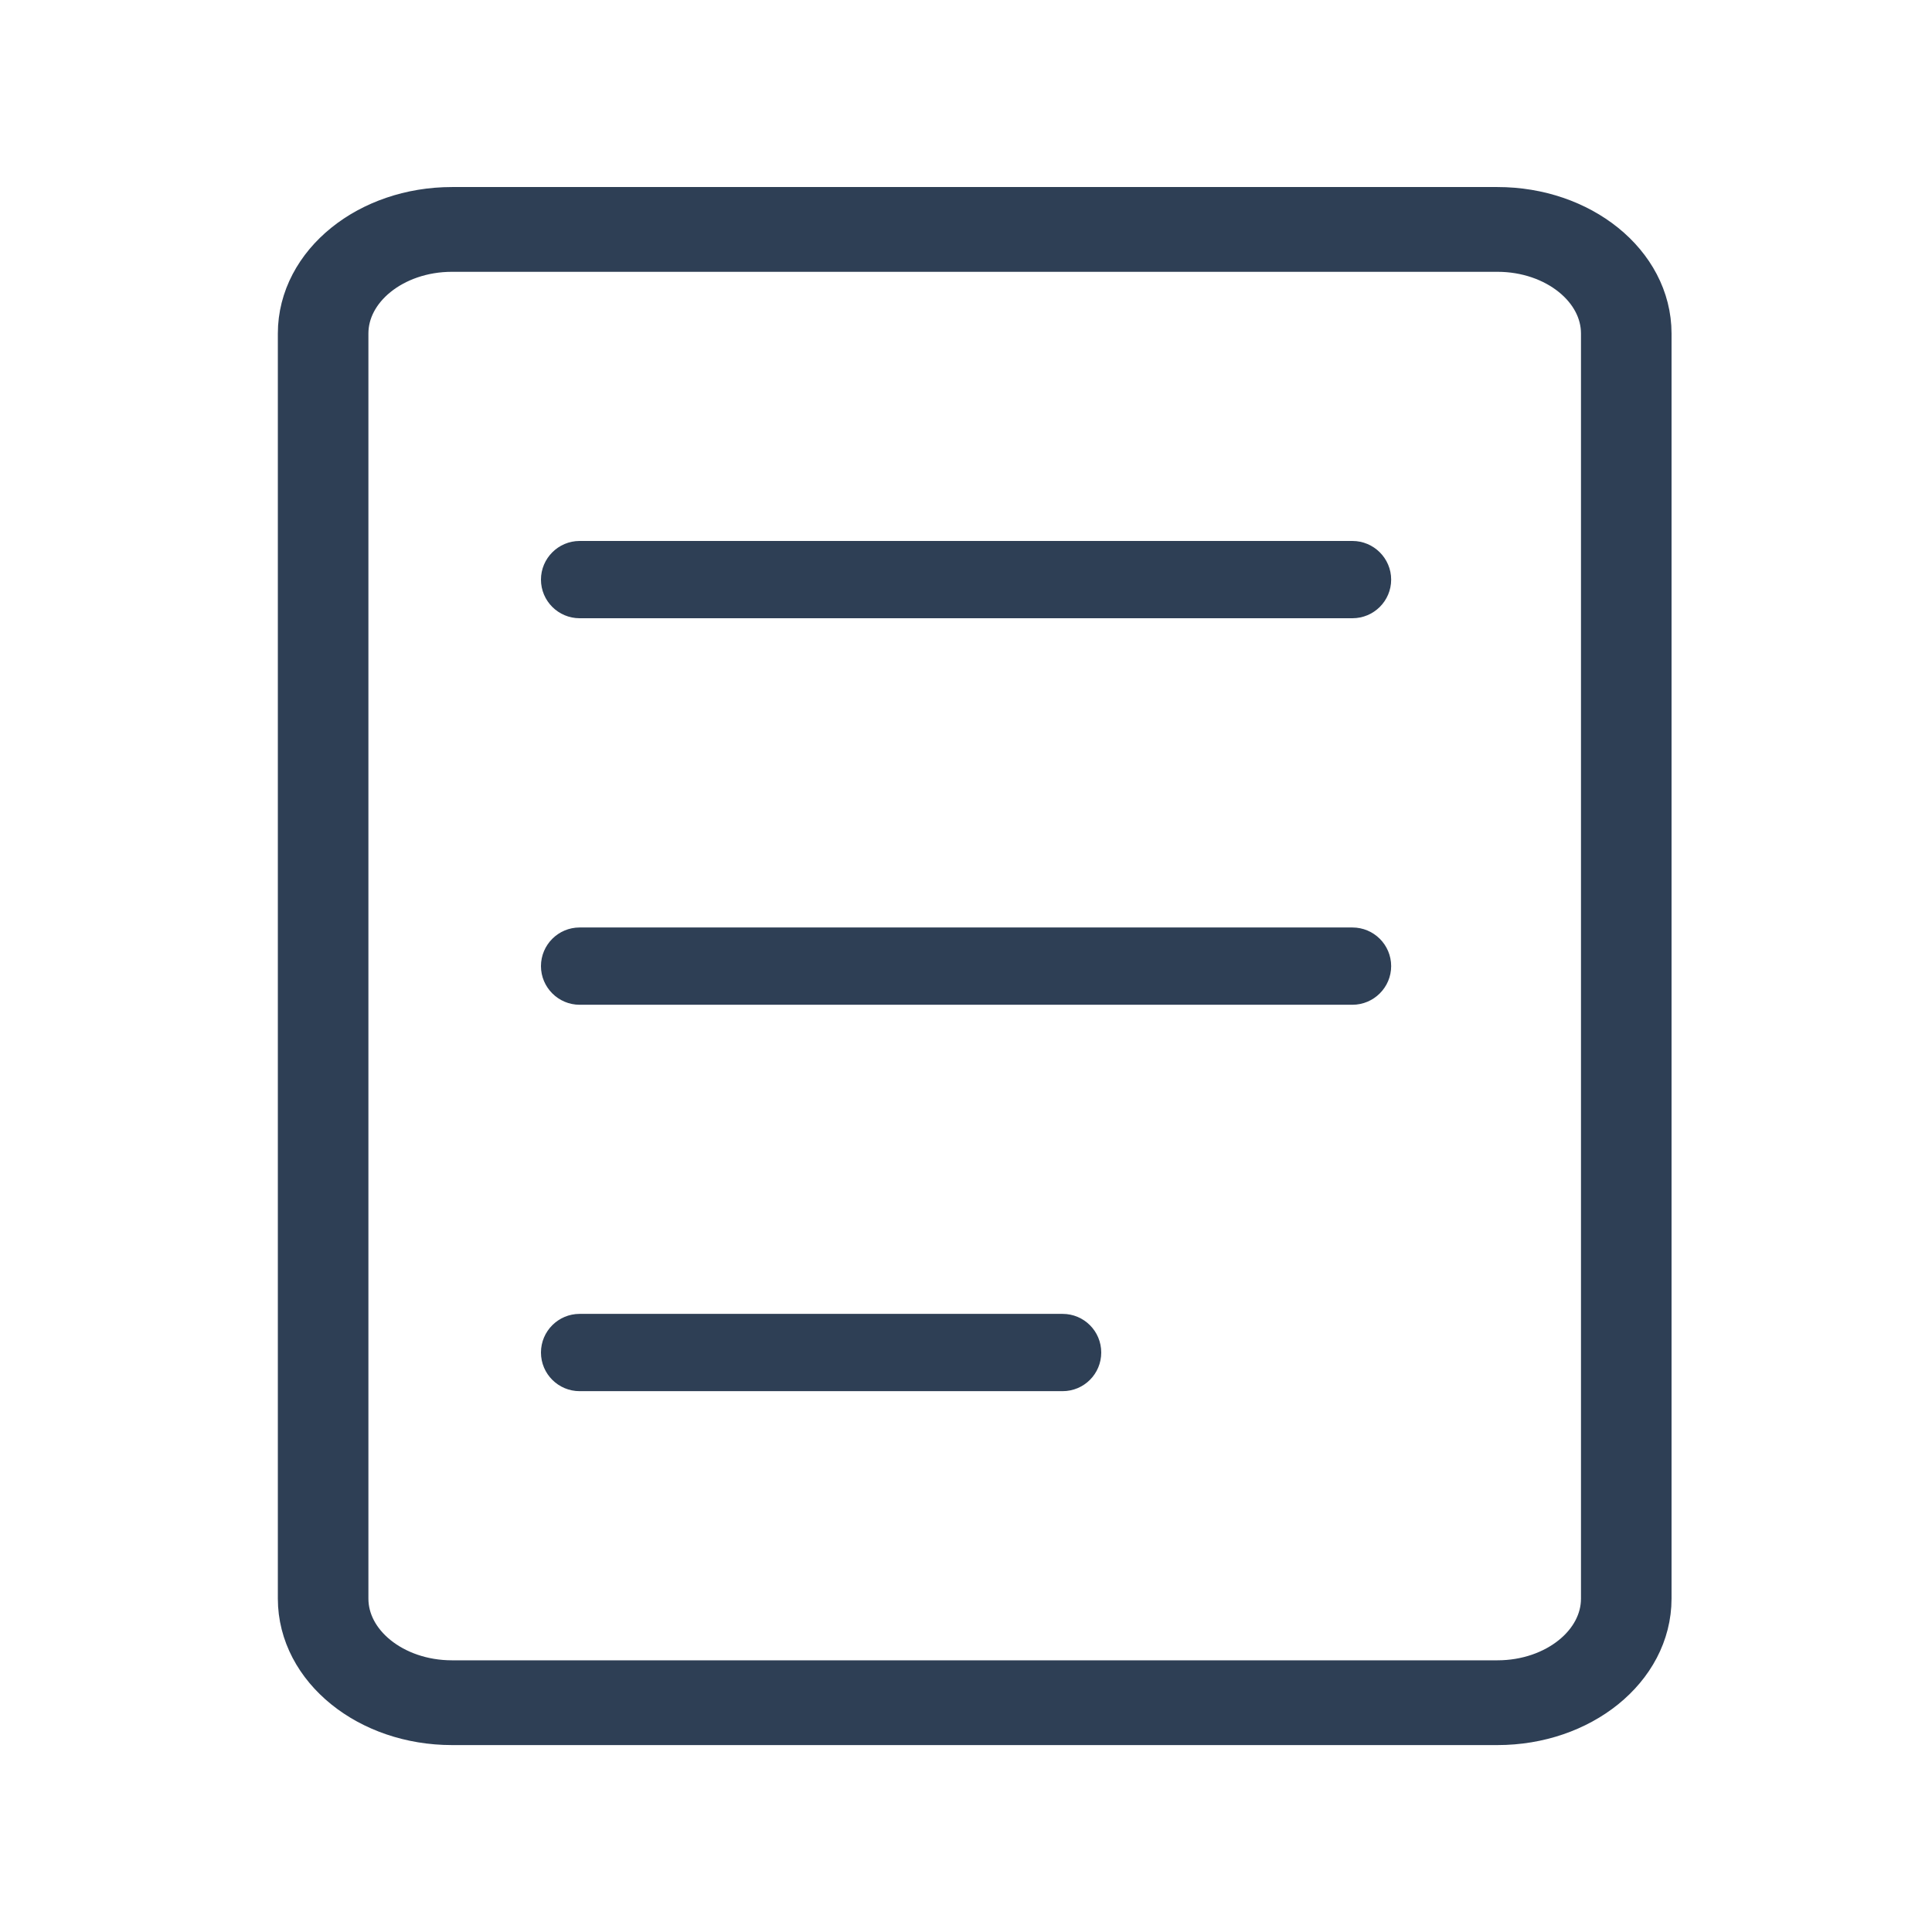 <svg width="16" height="16" viewBox="0 0 16 16" fill="none" xmlns="http://www.w3.org/2000/svg">
<path d="M12.401 1.799H3.743C3.085 1.799 2.551 2.23 2.551 2.762V13.239C2.551 13.771 3.085 14.202 3.743 14.202H12.401C13.059 14.202 13.593 13.771 13.593 13.239V2.762C13.593 2.23 13.059 1.799 12.401 1.799ZM13.343 13.239C13.343 13.659 12.92 14 12.401 14H3.743C3.224 14 2.801 13.659 2.801 13.239V2.762C2.801 2.342 3.224 2.001 3.743 2.001H12.401C12.92 2.001 13.343 2.342 13.343 2.762V13.239Z" fill="#2E3F55" stroke="#2E3F55" stroke-width="0.5"/>
<path fill-rule="evenodd" clip-rule="evenodd" d="M4.48 4.8C4.48 4.624 4.624 4.48 4.8 4.48H11.2C11.377 4.48 11.521 4.624 11.521 4.8C11.521 4.977 11.377 5.12 11.2 5.12H4.8C4.624 5.12 4.48 4.977 4.48 4.8Z" fill="#2E3F55"/>
<path fill-rule="evenodd" clip-rule="evenodd" d="M4.48 8.001C4.48 7.824 4.624 7.681 4.8 7.681H11.2C11.377 7.681 11.521 7.824 11.521 8.001C11.521 8.177 11.377 8.321 11.2 8.321H4.8C4.624 8.321 4.48 8.177 4.48 8.001Z" fill="#2E3F55"/>
<path fill-rule="evenodd" clip-rule="evenodd" d="M4.48 11.201C4.48 11.024 4.624 10.881 4.8 10.881H8.8C8.977 10.881 9.12 11.024 9.12 11.201C9.12 11.378 8.977 11.521 8.8 11.521H4.8C4.624 11.521 4.48 11.378 4.48 11.201Z" fill="#2E3F55"/>
</svg>
